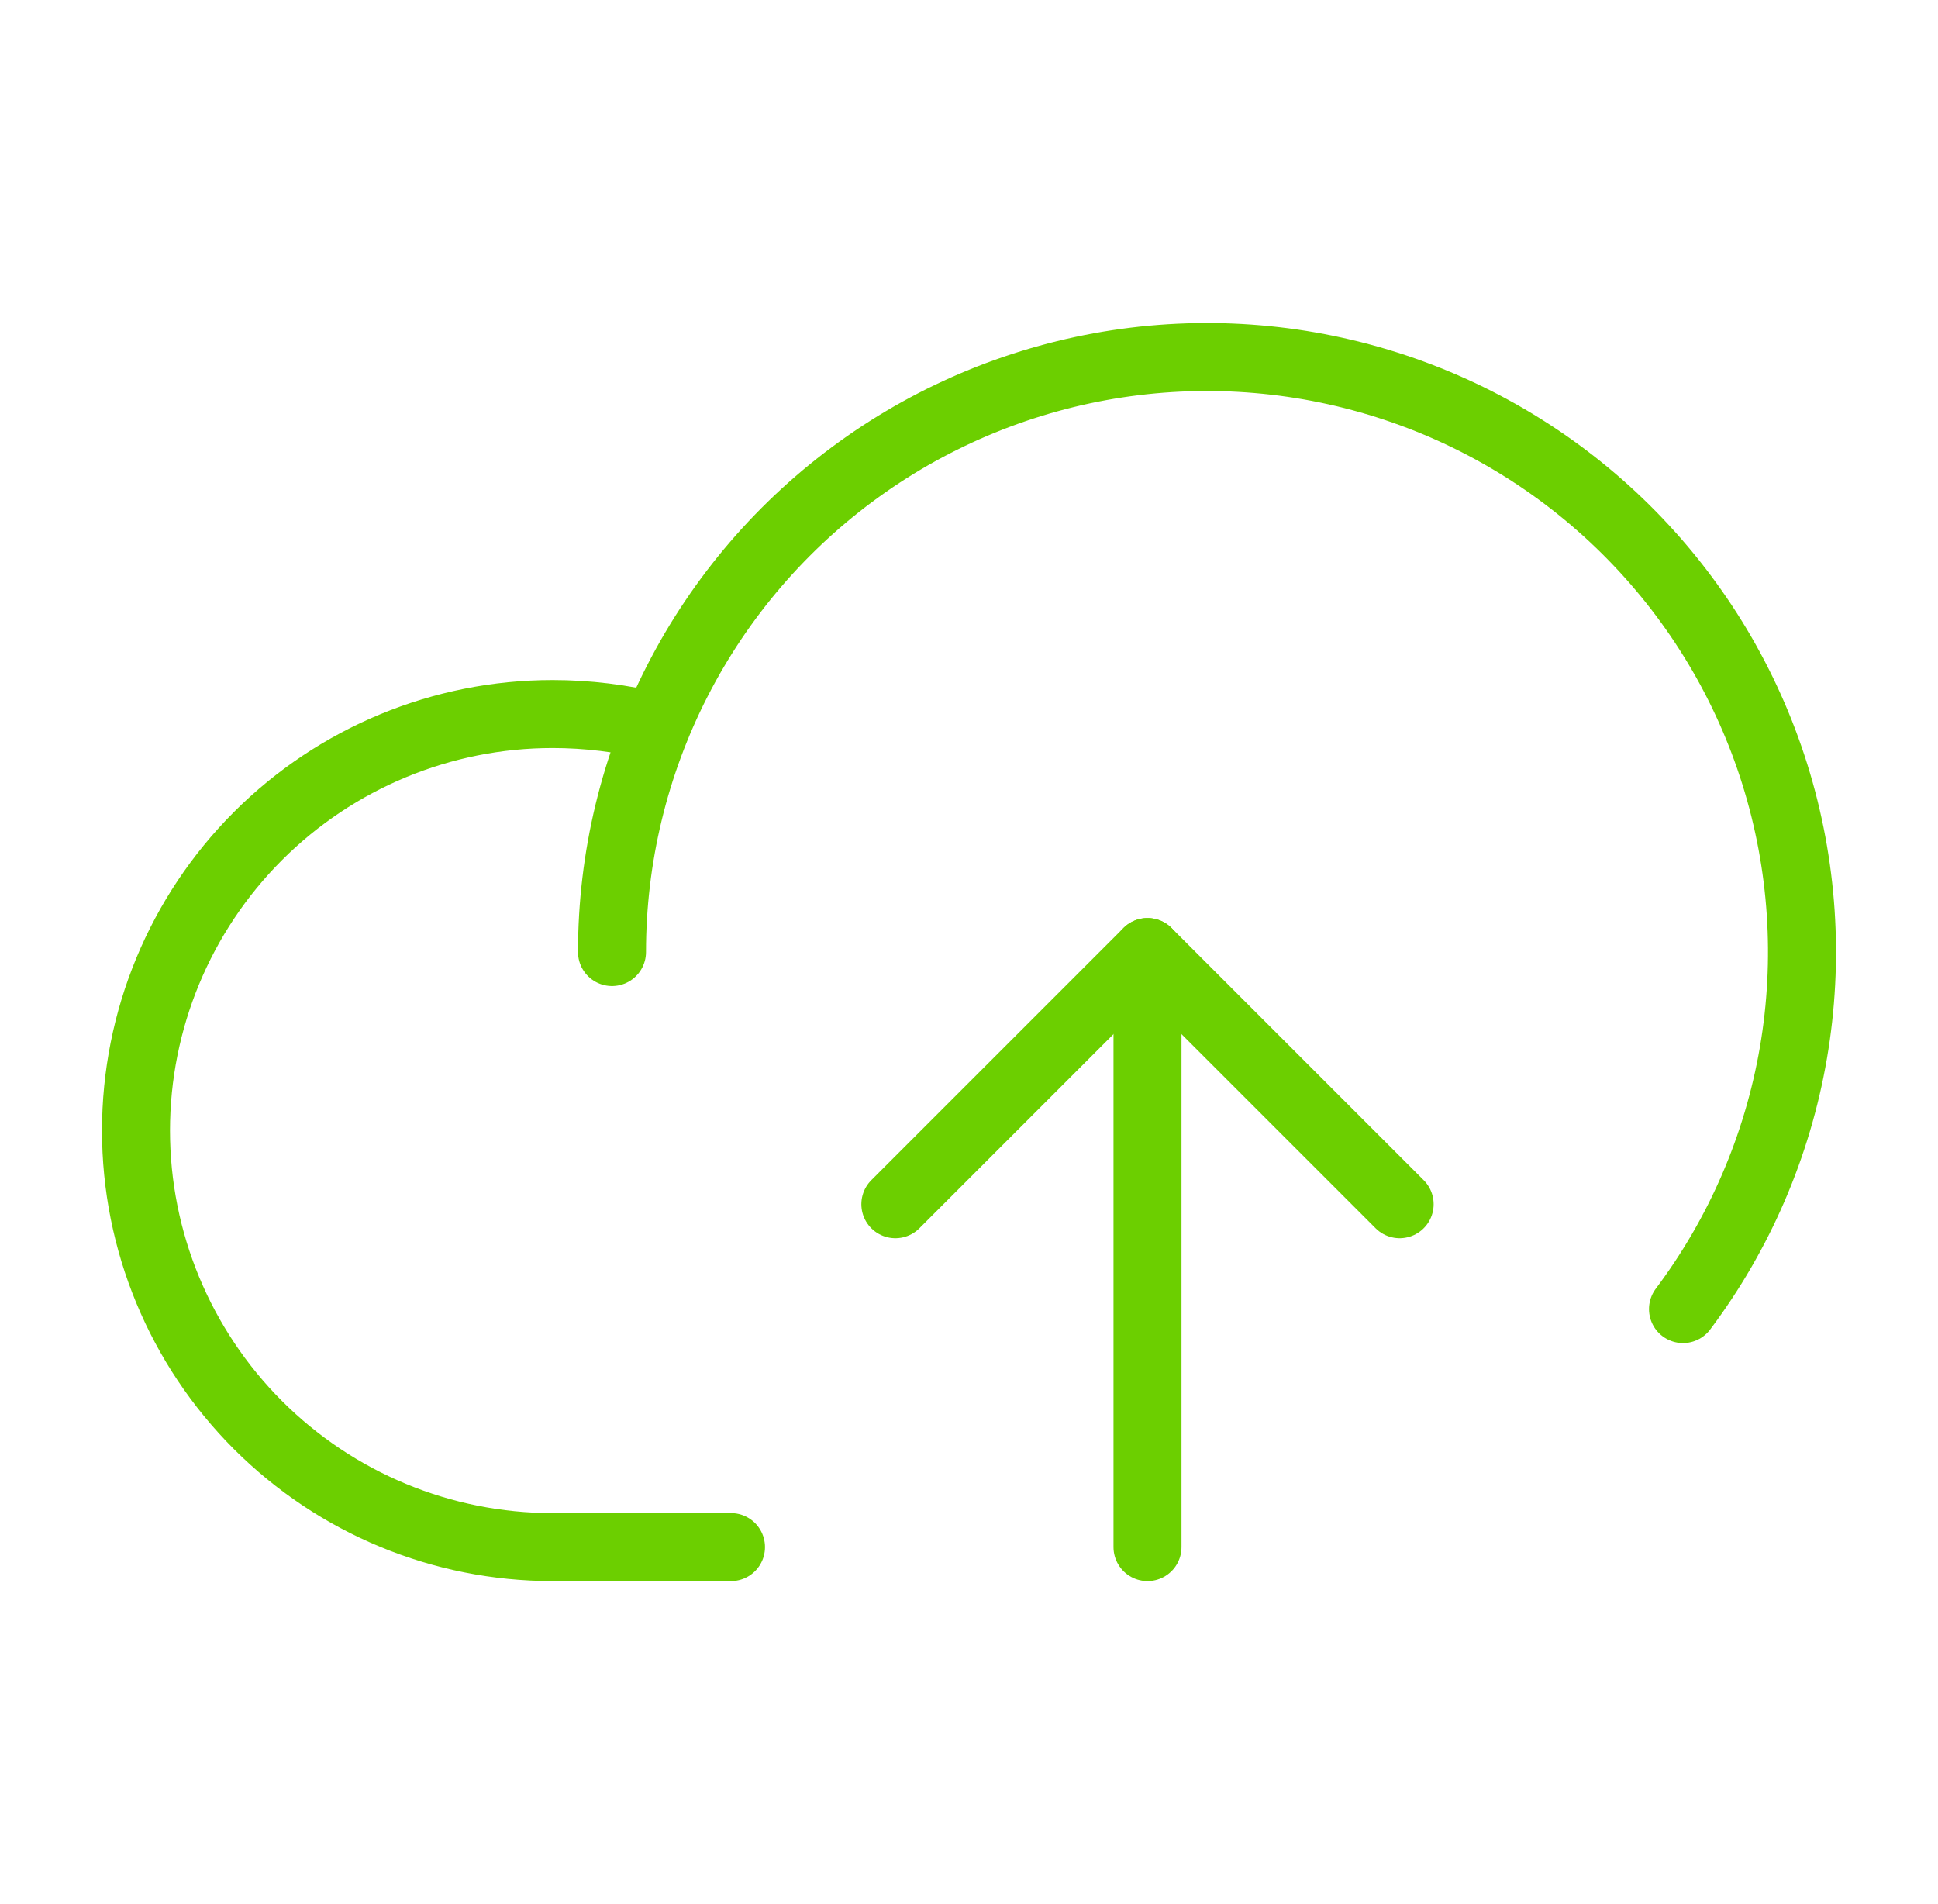 <svg width="57" height="56" viewBox="0 0 57 56" fill="none" xmlns="http://www.w3.org/2000/svg">
<path d="M21.5 45.5H16.25C13.001 45.5 9.885 44.209 7.588 41.912C5.291 39.615 4 36.499 4 33.25C4 30.001 5.291 26.885 7.588 24.588C9.885 22.291 13.001 21 16.25 21C17.275 21 18.296 21.125 19.291 21.372" stroke="#6CCF00" stroke-width="2" stroke-linecap="round" stroke-linejoin="round"/>
<path d="M18 28C18 25.227 18.659 22.494 19.922 20.026C21.186 17.557 23.018 15.425 25.268 13.803C27.517 12.182 30.12 11.118 32.861 10.7C35.602 10.282 38.403 10.521 41.034 11.398C43.665 12.275 46.049 13.764 47.991 15.744C49.933 17.723 51.377 20.135 52.204 22.782C53.031 25.429 53.217 28.234 52.747 30.967C52.276 33.7 51.164 36.282 49.5 38.5" stroke="#6CCF00" stroke-width="2" stroke-linecap="round" stroke-linejoin="round"/>
<path d="M26.334 35.416L33.75 28L41.166 35.416" stroke="#6CCF00" stroke-width="2" stroke-linecap="round" stroke-linejoin="round"/>
<path d="M33.75 45.5V28" stroke="#6CCF00" stroke-width="2" stroke-linecap="round" stroke-linejoin="round"/>
</svg>
